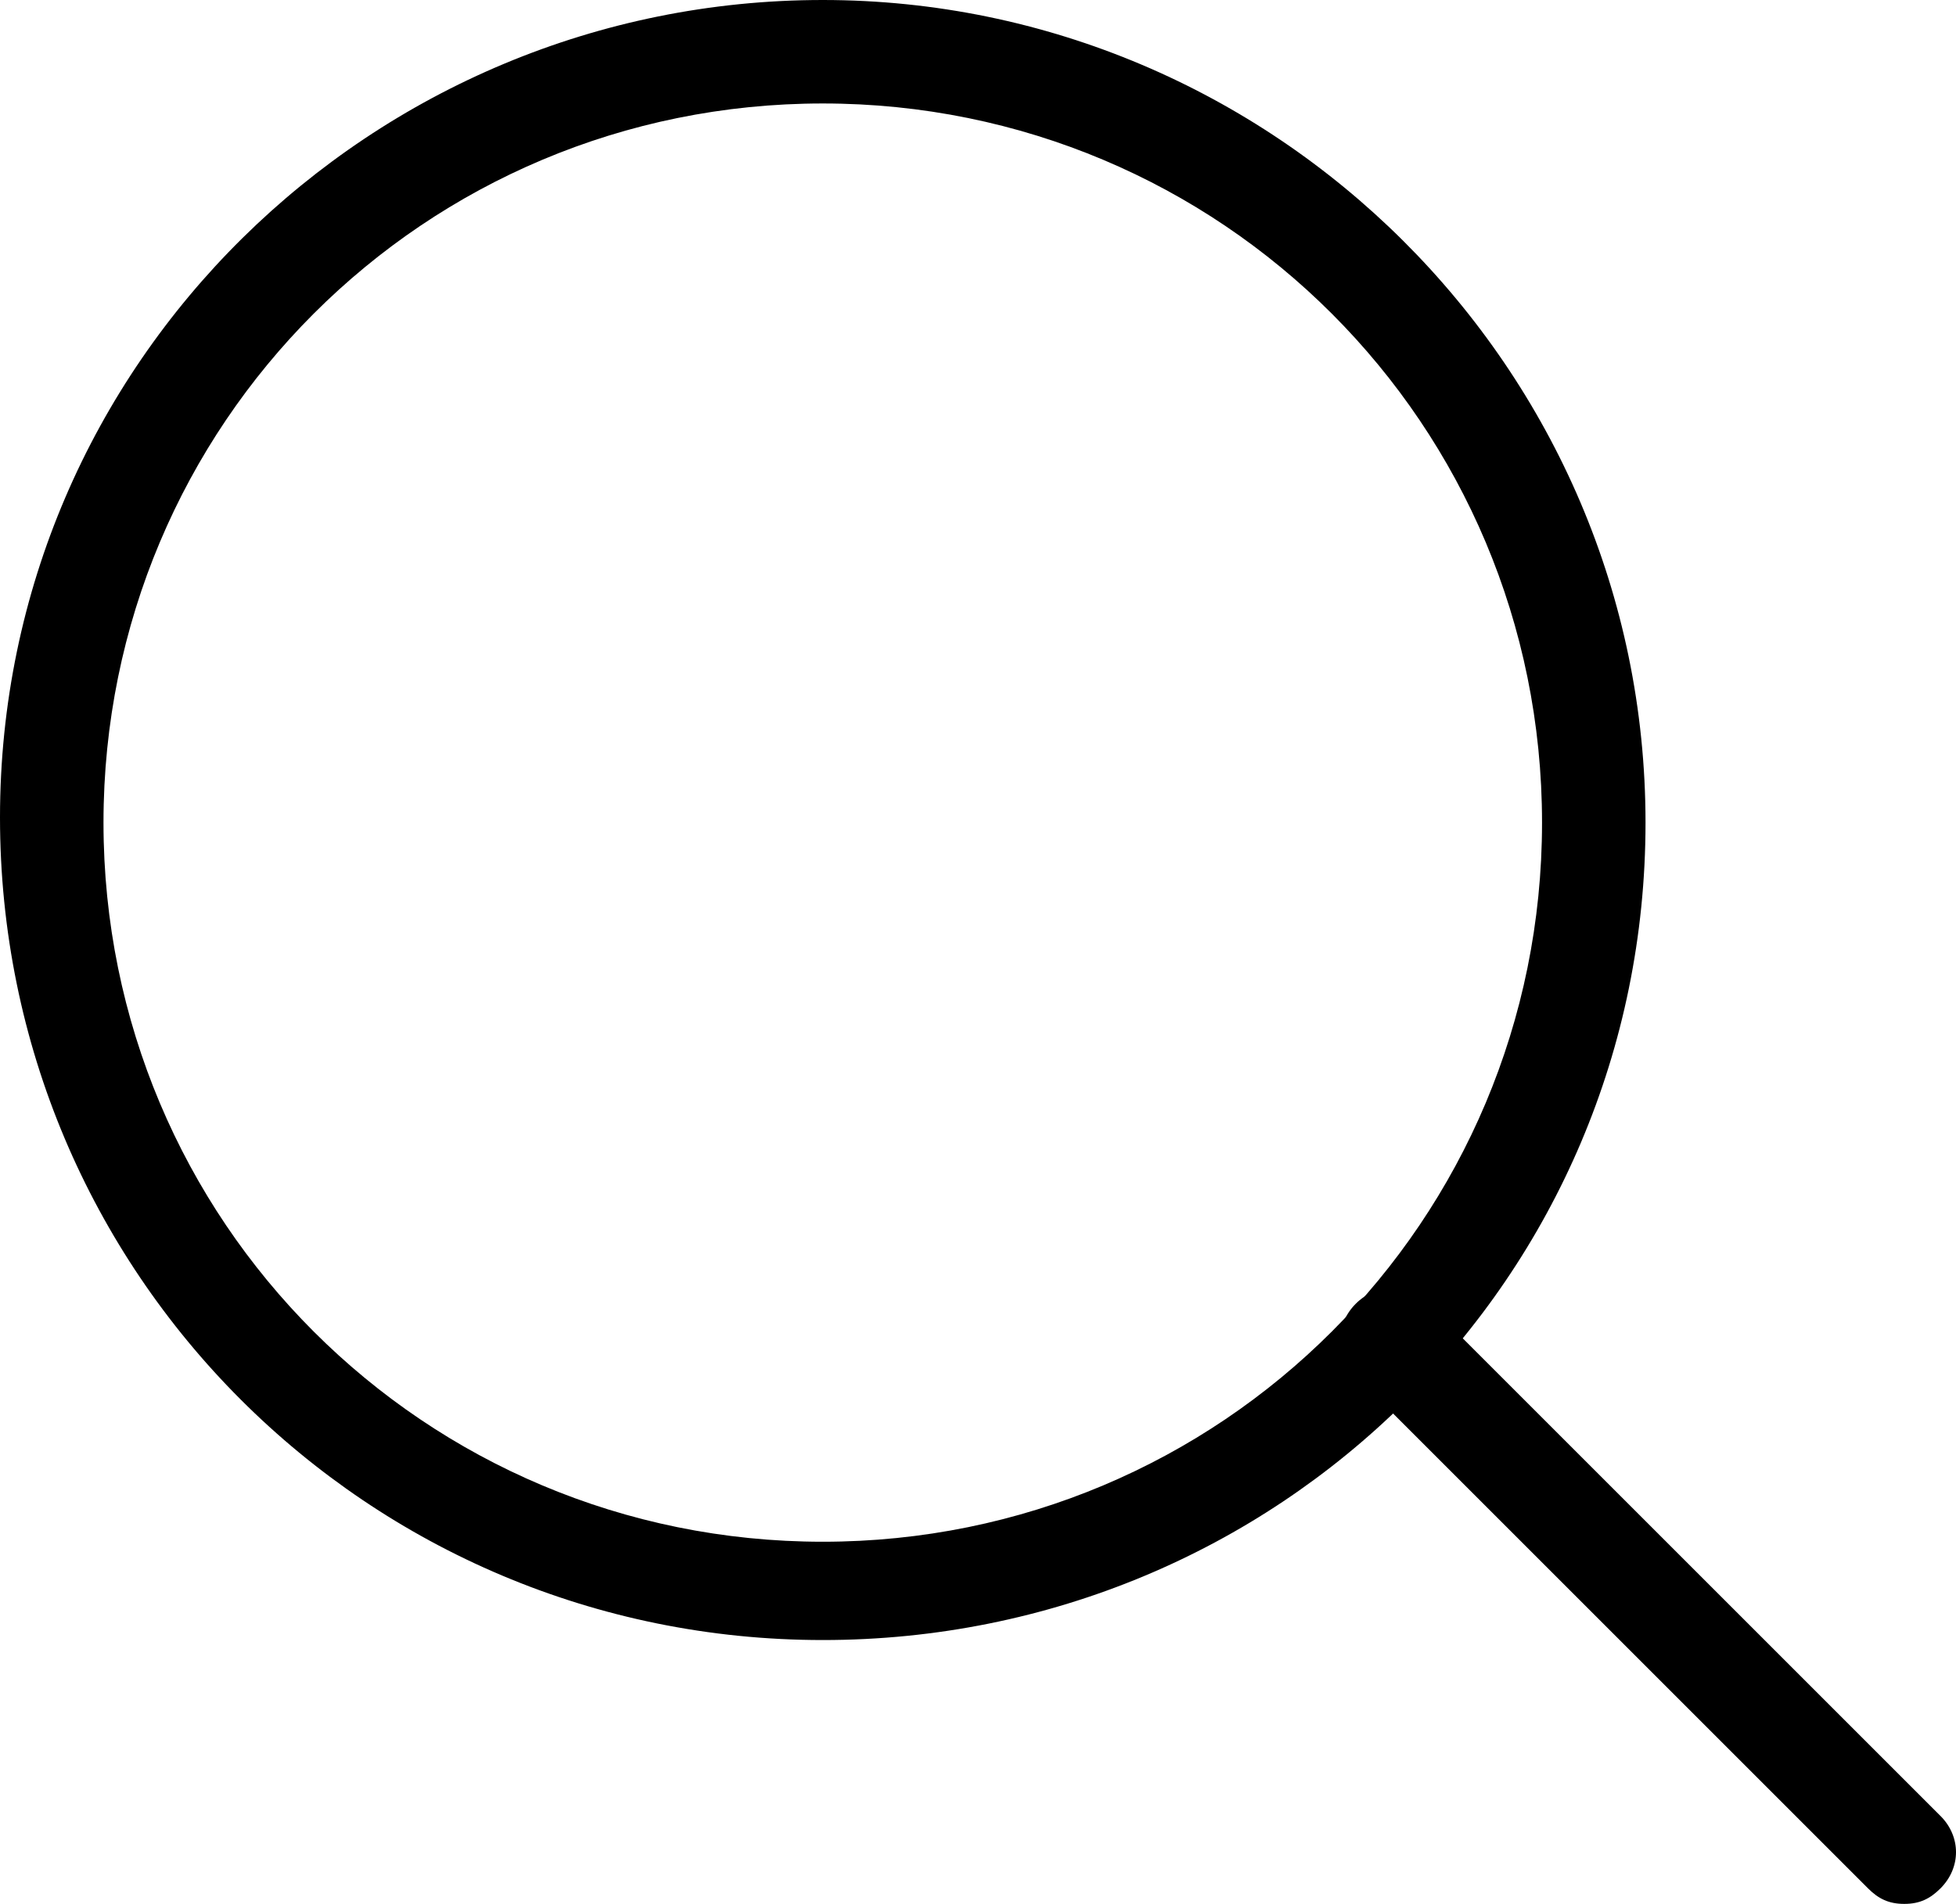 <svg xmlns="http://www.w3.org/2000/svg" viewBox="0 0 667.365 649.71"><path d="M280.717 559.669C125.352 559.669 0 434.317 0 278.952S127.117 0 280.717 0s280.717 125.352 280.717 280.717S436.083 559.67 280.717 559.67zm0-524.359C144.772 35.31 35.31 144.772 35.31 280.717s109.462 245.407 245.407 245.407 245.407-109.462 245.407-245.407S416.662 35.31 280.717 35.31z"/><path d="M649.71 649.71c-5.296 0-8.827-1.765-12.358-5.296L462.566 469.628c-7.063-7.063-7.063-17.656 0-24.718s17.655-7.062 24.717 0l174.786 174.787c7.062 7.062 7.062 17.655 0 24.717-3.531 3.53-7.062 5.296-12.359 5.296z"/></svg>